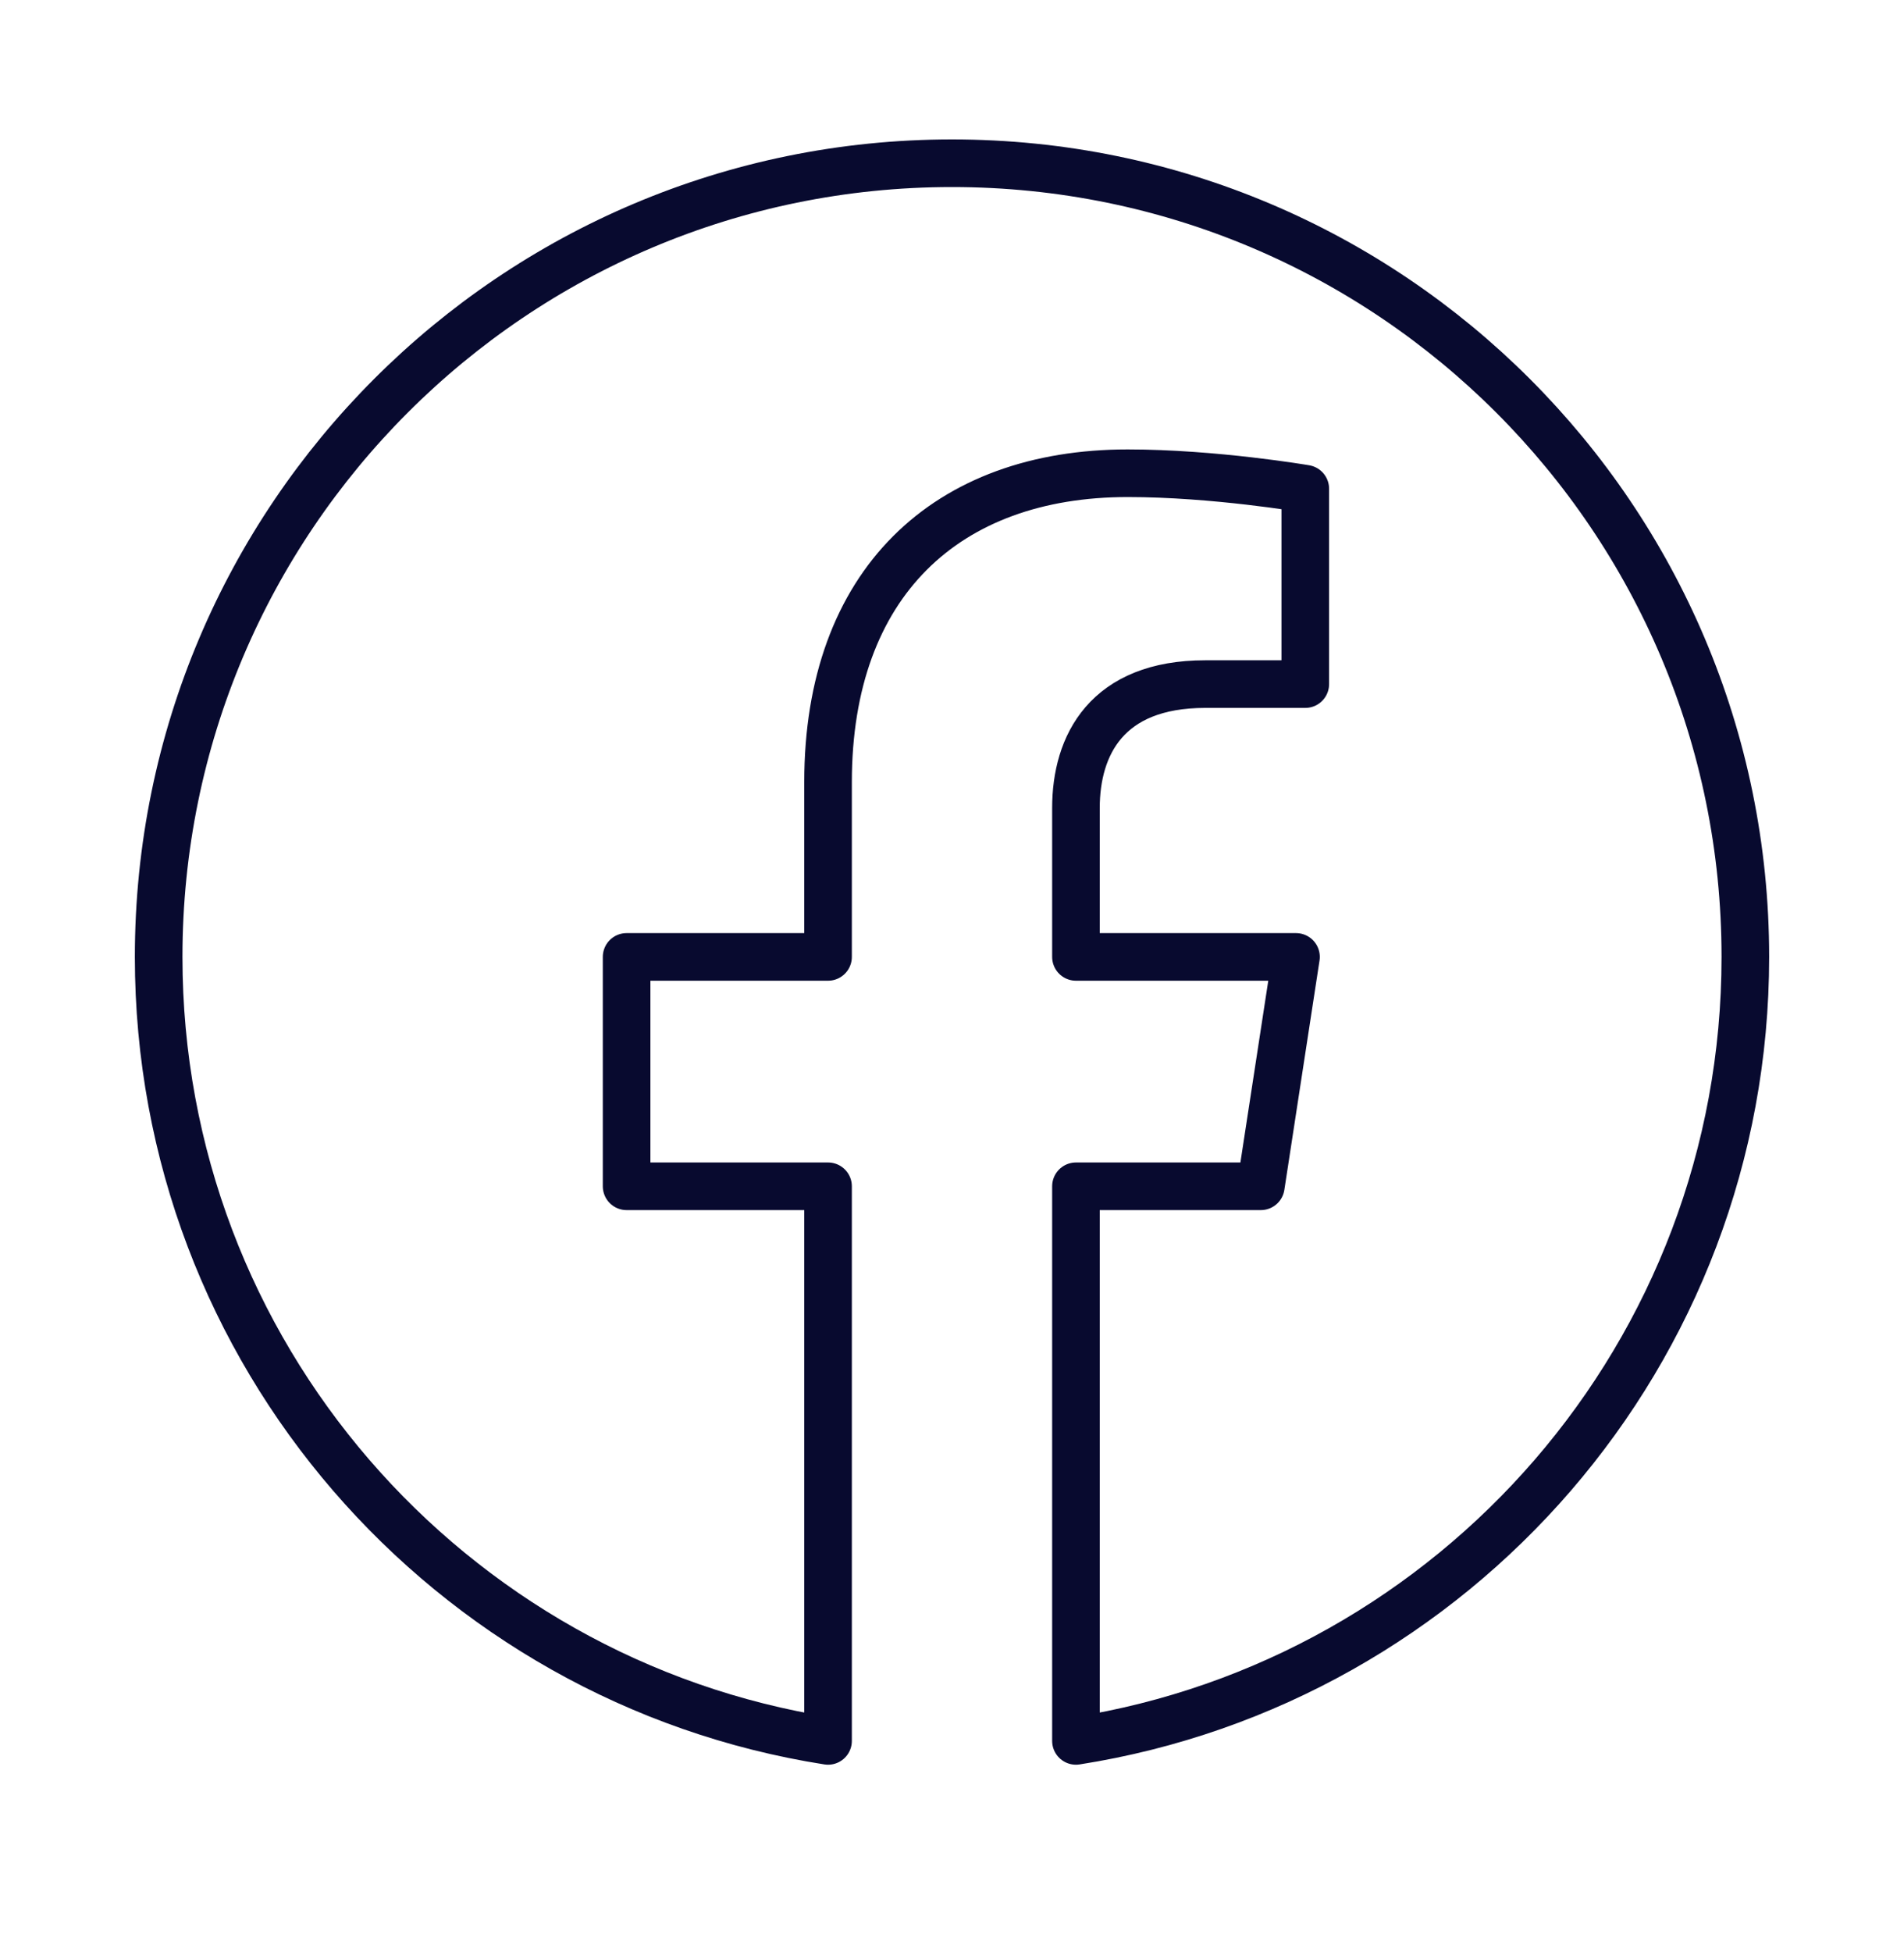 <svg width="40" height="41" viewBox="0 0 40 41" fill="none" xmlns="http://www.w3.org/2000/svg">
<path d="M36.667 20.095C36.667 10.89 29.205 3.428 20 3.428C10.795 3.428 3.333 10.89 3.333 20.095C3.333 28.413 9.428 35.309 17.396 36.559V24.912H13.164V20.095H17.396V16.423C17.396 12.246 19.884 9.938 23.691 9.938C25.515 9.938 27.422 10.264 27.422 10.264V14.366H25.32C23.25 14.366 22.604 15.65 22.604 16.968V20.095H27.227L26.488 24.912H22.604V36.559C30.572 35.309 36.667 28.413 36.667 20.095Z" stroke="#080A2F" stroke-linejoin="round"/>
</svg>
